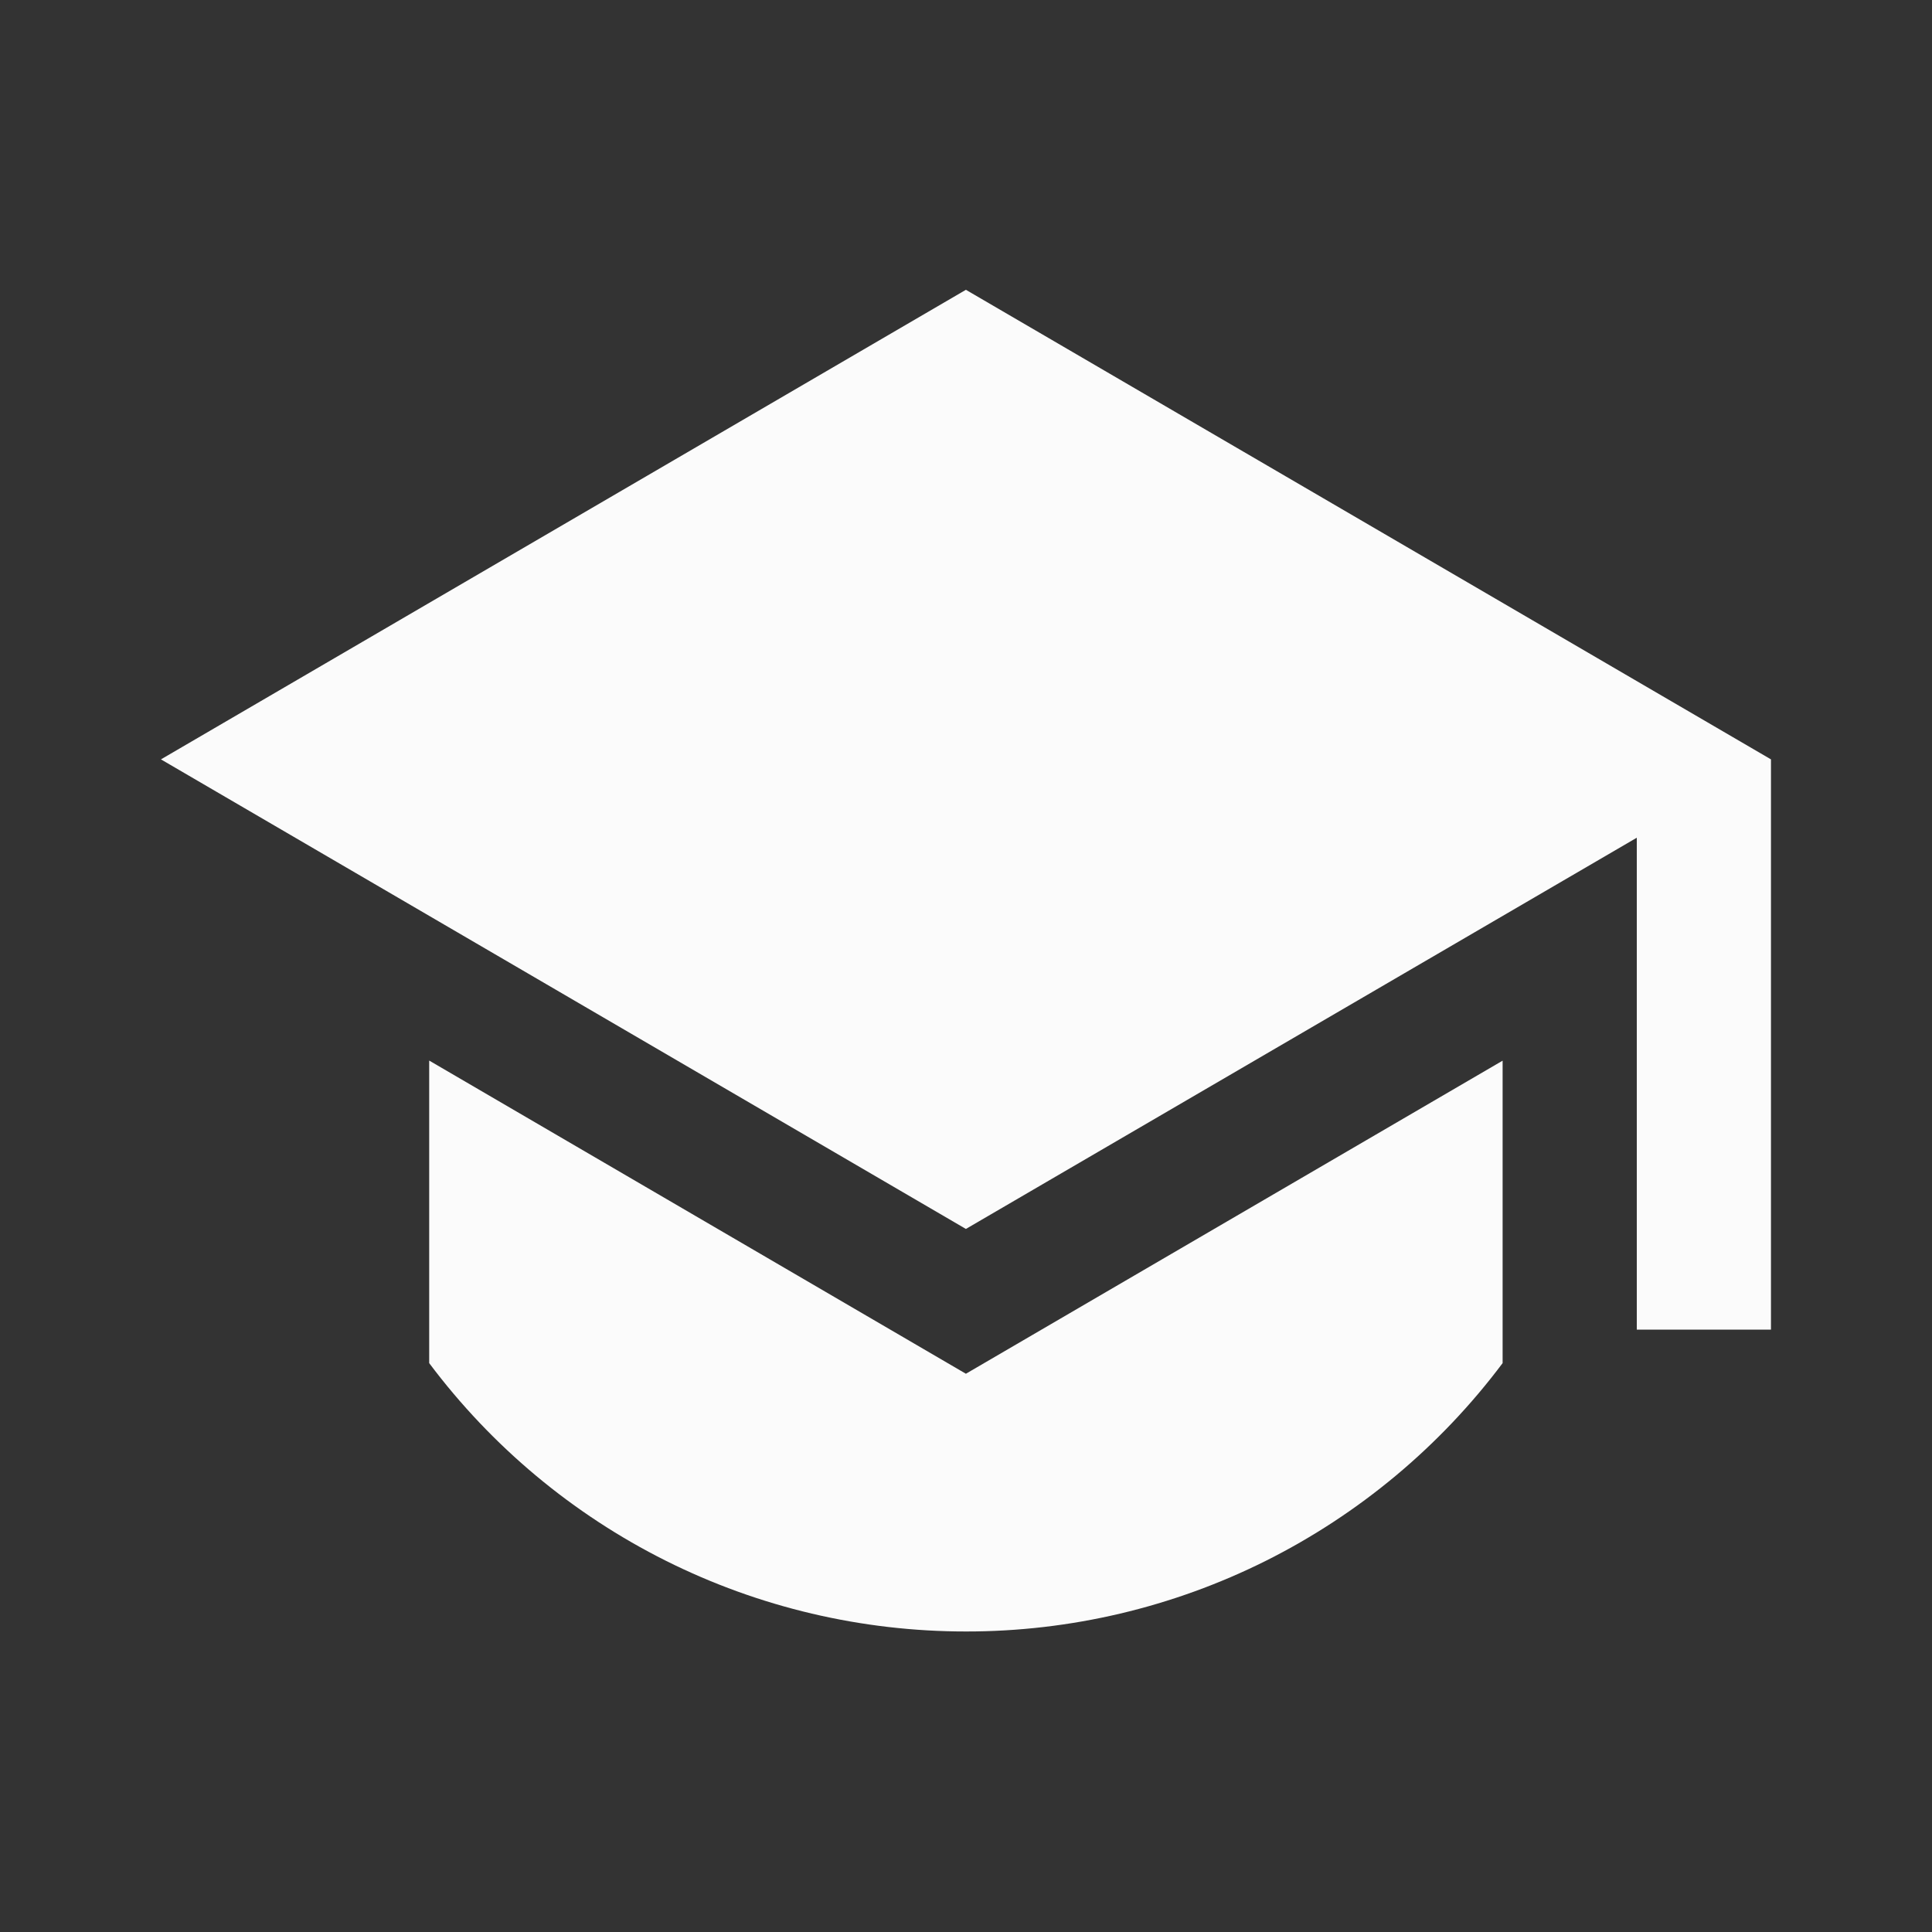 <svg width="20" height="20" viewBox="0 0 20 20" fill="none" xmlns="http://www.w3.org/2000/svg">
<rect x="0" y="0" width="20" height="20" fill="#333333" stroke="none"/>
<path d="M9.999 3L1.666 7.861L9.999 12.722L16.944 8.672V13.764H18.333V7.861L9.999 3ZM4.443 10.979V14.111C5.09 14.974 5.928 15.674 6.893 16.157C7.857 16.639 8.92 16.889 9.999 16.889C11.077 16.89 12.141 16.639 13.105 16.157C14.069 15.674 14.908 14.974 15.555 14.111V10.98L9.999 14.221L4.443 10.979Z" fill="#FBFBFB"/>
</svg>
